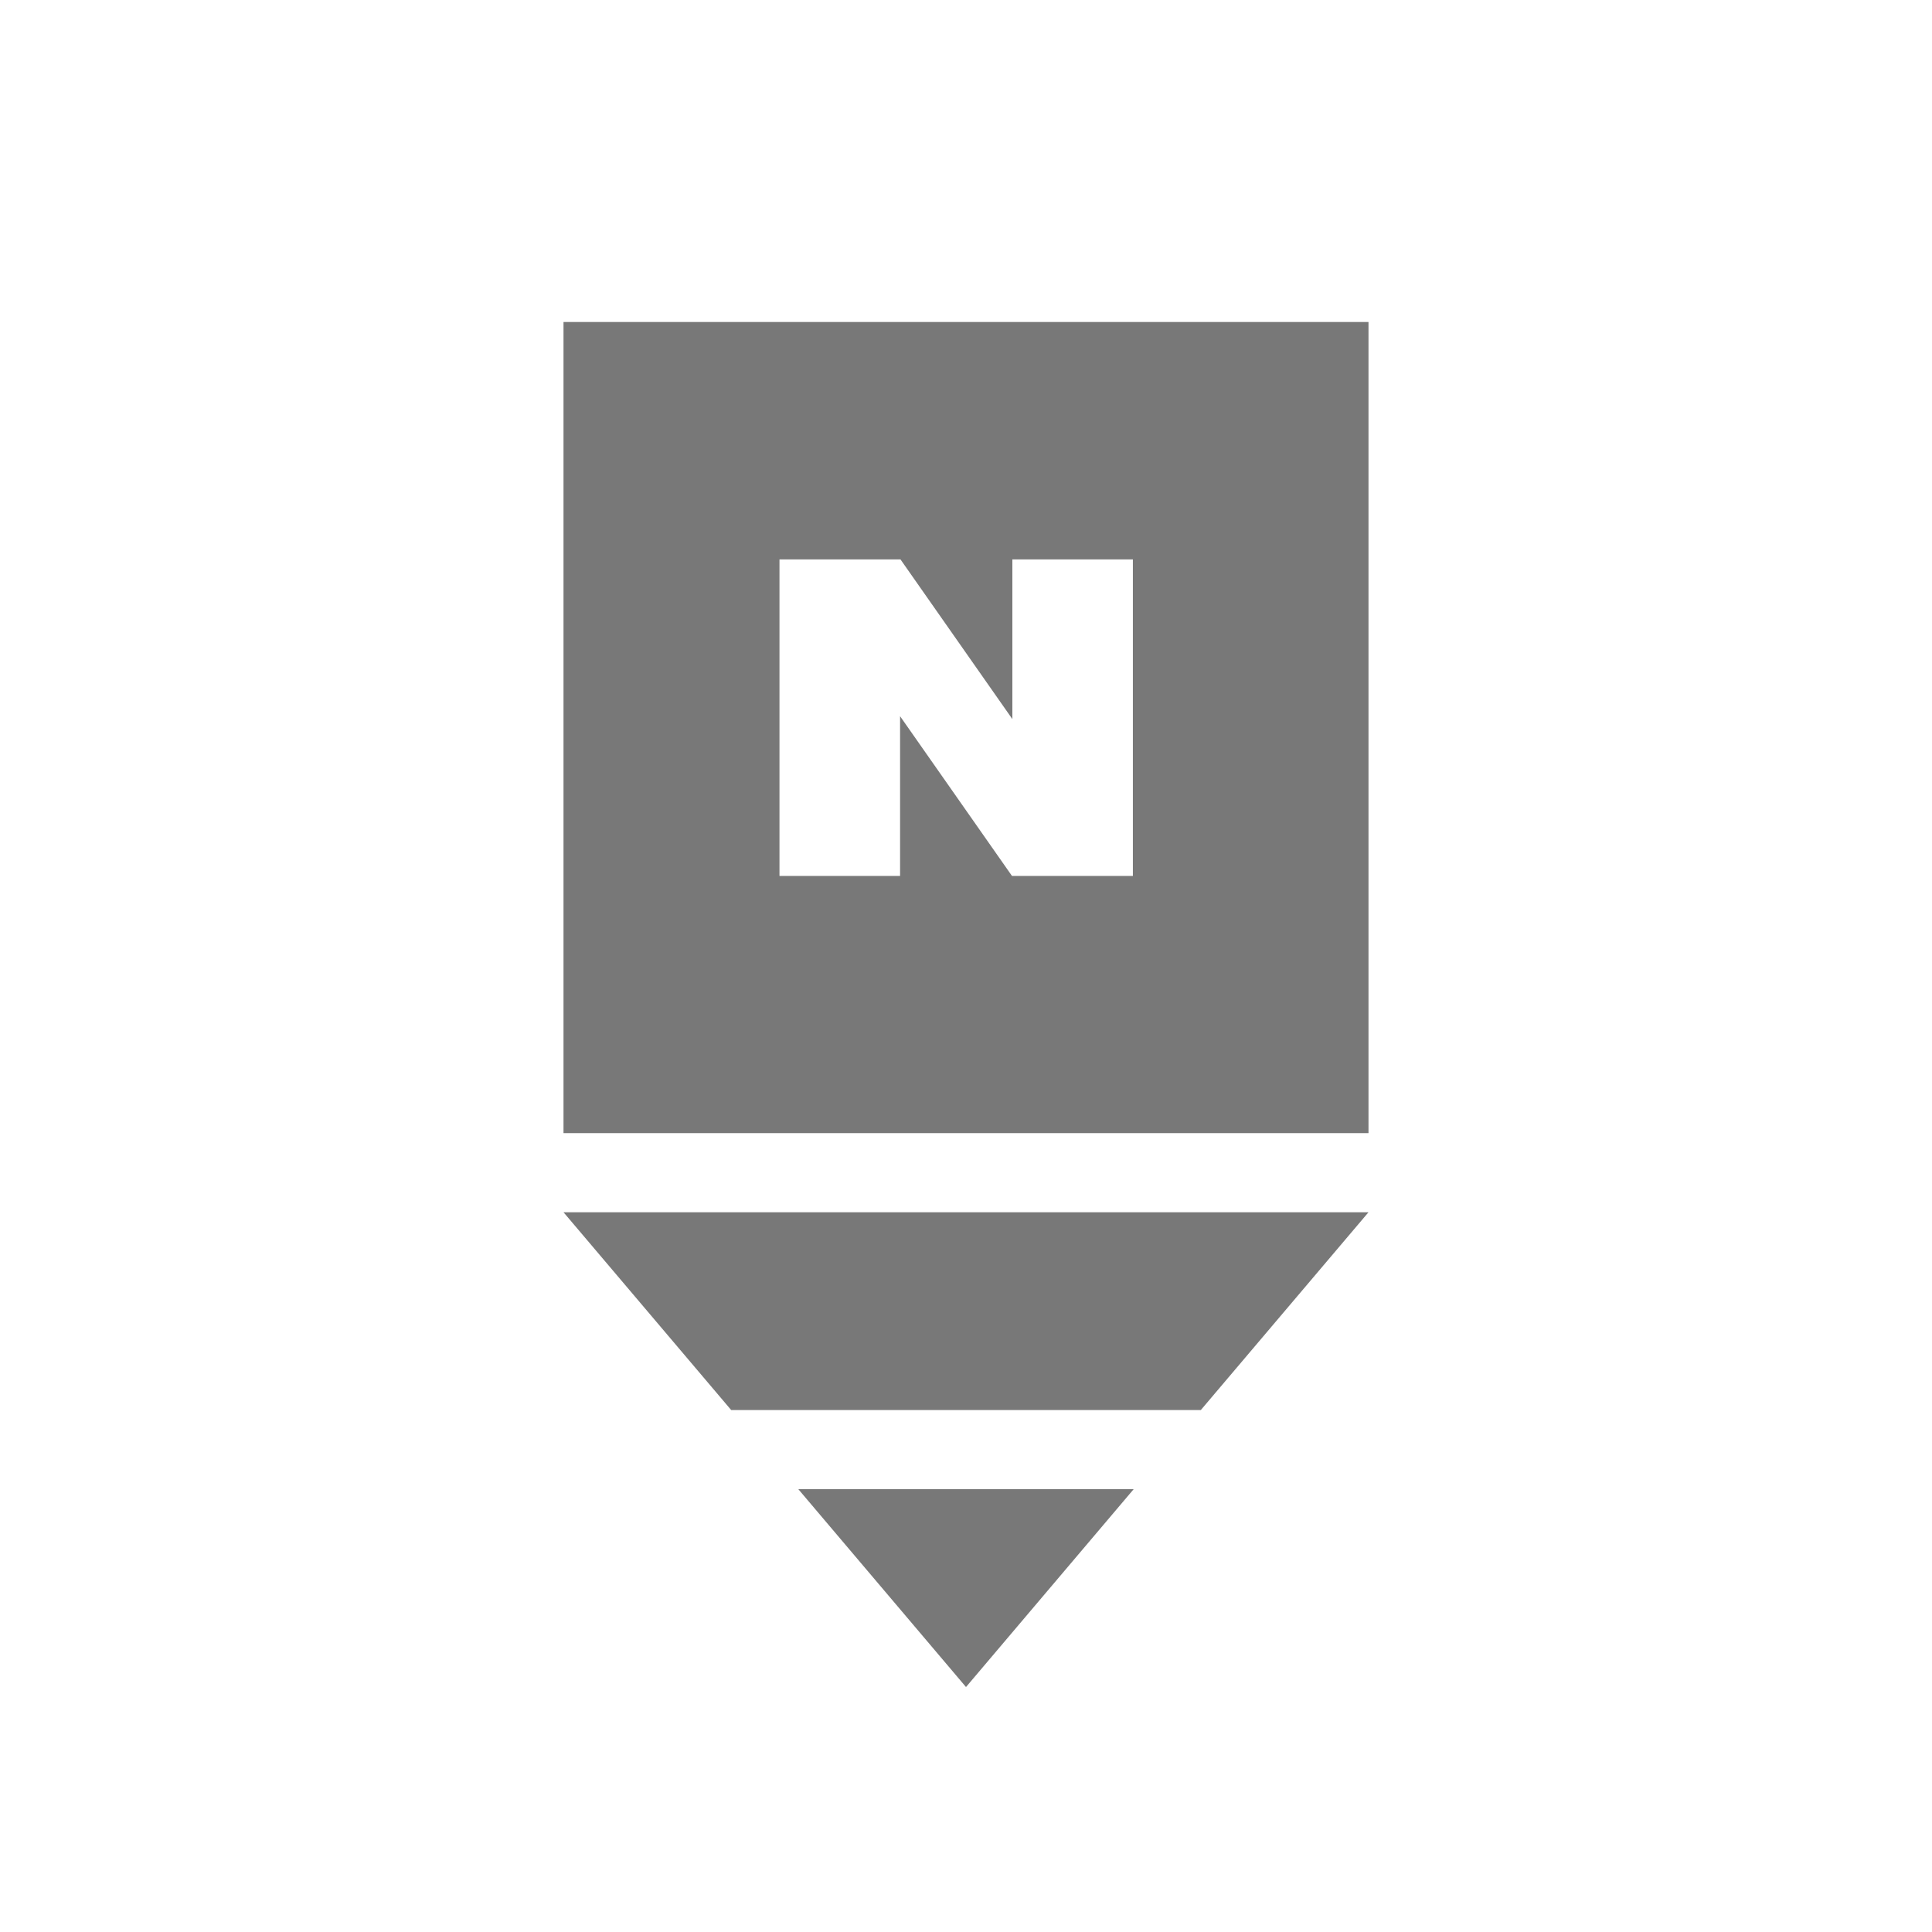 <?xml version="1.0" encoding="UTF-8"?>
<svg width="24px" height="24px" viewBox="0 0 24 24" version="1.1" xmlns="http://www.w3.org/2000/svg" xmlns:xlink="http://www.w3.org/1999/xlink">
    <title>icon-sns6</title>
    <g id="Page-1" stroke="none" stroke-width="1" fill="none" fill-rule="evenodd">
        <g id="Group-5" transform="translate(-160, 0)">
            <g id="m_f_sns_naver" transform="translate(160, 0)">
                <g id="Group-7">
                    <rect id="Rectangle-9-Copy-2" fill-opacity="0" fill="#F5F5F5" x="0" y="0" width="24" height="24"></rect>
                    <g id="m_f_sns_naverpost_ic" transform="translate(7, 4)" fill="#787878">
                        <g id="Group-8">
                            <path d="M10,0 L10,10.076 L0,10.076 L0,0 L10,0 Z M4.186,2.949 L2.683,2.949 L2.683,6.881 L4.181,6.881 L4.181,4.897 L5.571,6.881 L7.073,6.881 L7.073,2.949 L5.576,2.949 L5.576,4.933 L4.186,2.949 Z" id="Combined-Shape"></path>
                            <path d="M7.083,14.499 L5,16.957 L2.917,14.499 L7.083,14.499 Z M10,11.059 L7.917,13.516 L2.083,13.516 L0,11.059 L10,11.059 Z" id="Combined-Shape"></path>
                        </g>
                    </g>
                </g>
            </g>
        </g>
    </g>
</svg>